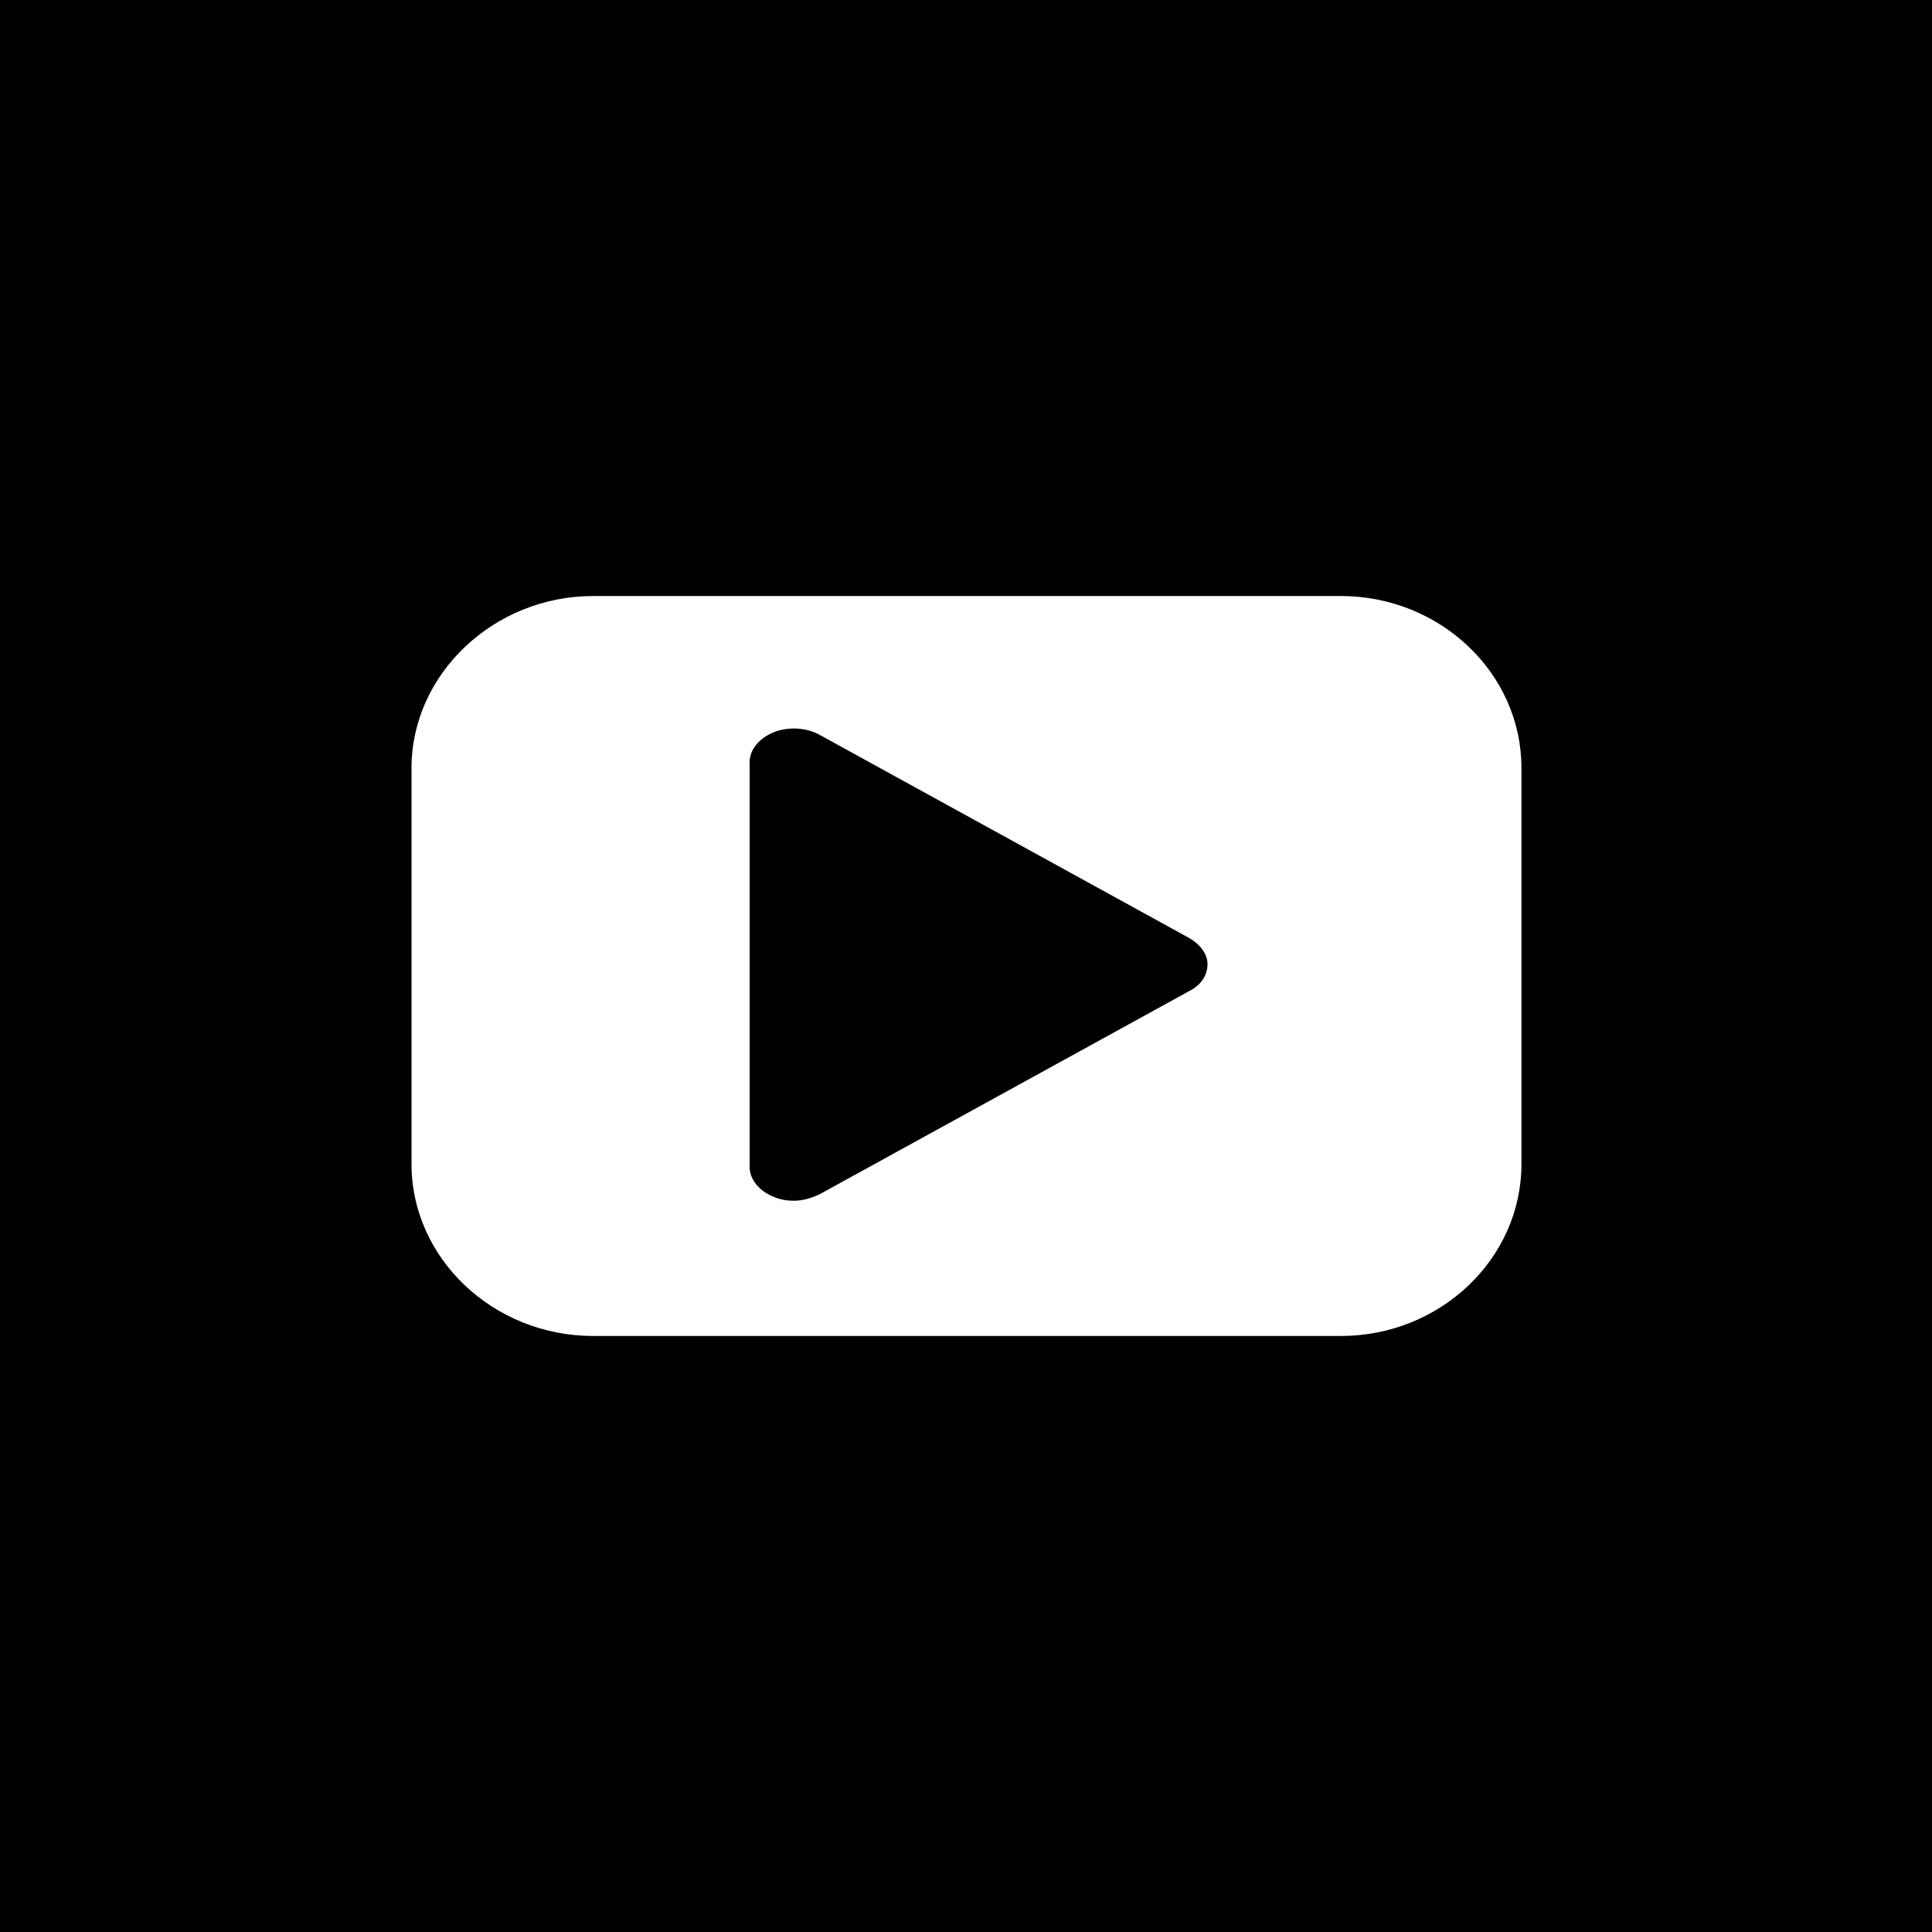 <svg version="1.1" id="social_youtube_square" xmlns="http://www.w3.org/2000/svg" xmlns:xlink="http://www.w3.org/1999/xlink"
	 width="200" height="200" x="0px" y="0px" viewBox="-99 101 200 200" style="enable-background:new -99 101 200 200;" xml:space="preserve">
<path d="M-99,101v200h200V101H-99z M58.5,221.5c0,9.8-8.4,17.8-18.7,17.8h-77.4c-10.3,0-18.8-8-18.8-17.8v-41
	c0-9.7,8.5-17.8,18.8-17.8h77.4c10.3,0,18.7,8,18.7,17.8V221.5z"/>
<path d="M24.1,198.1l-38.2-21c-1.4-0.8-3.3-0.9-4.8-0.3c-1.5,0.6-2.5,1.8-2.5,3.1v41.9c0,1.3,1,2.5,2.5,3.1c0.7,0.3,1.4,0.4,2.1,0.4
	c0.9,0,1.9-0.3,2.7-0.7l38.2-21c1.2-0.6,1.9-1.6,1.9-2.8C26,199.8,25.3,198.8,24.1,198.1z"/>
</svg>
